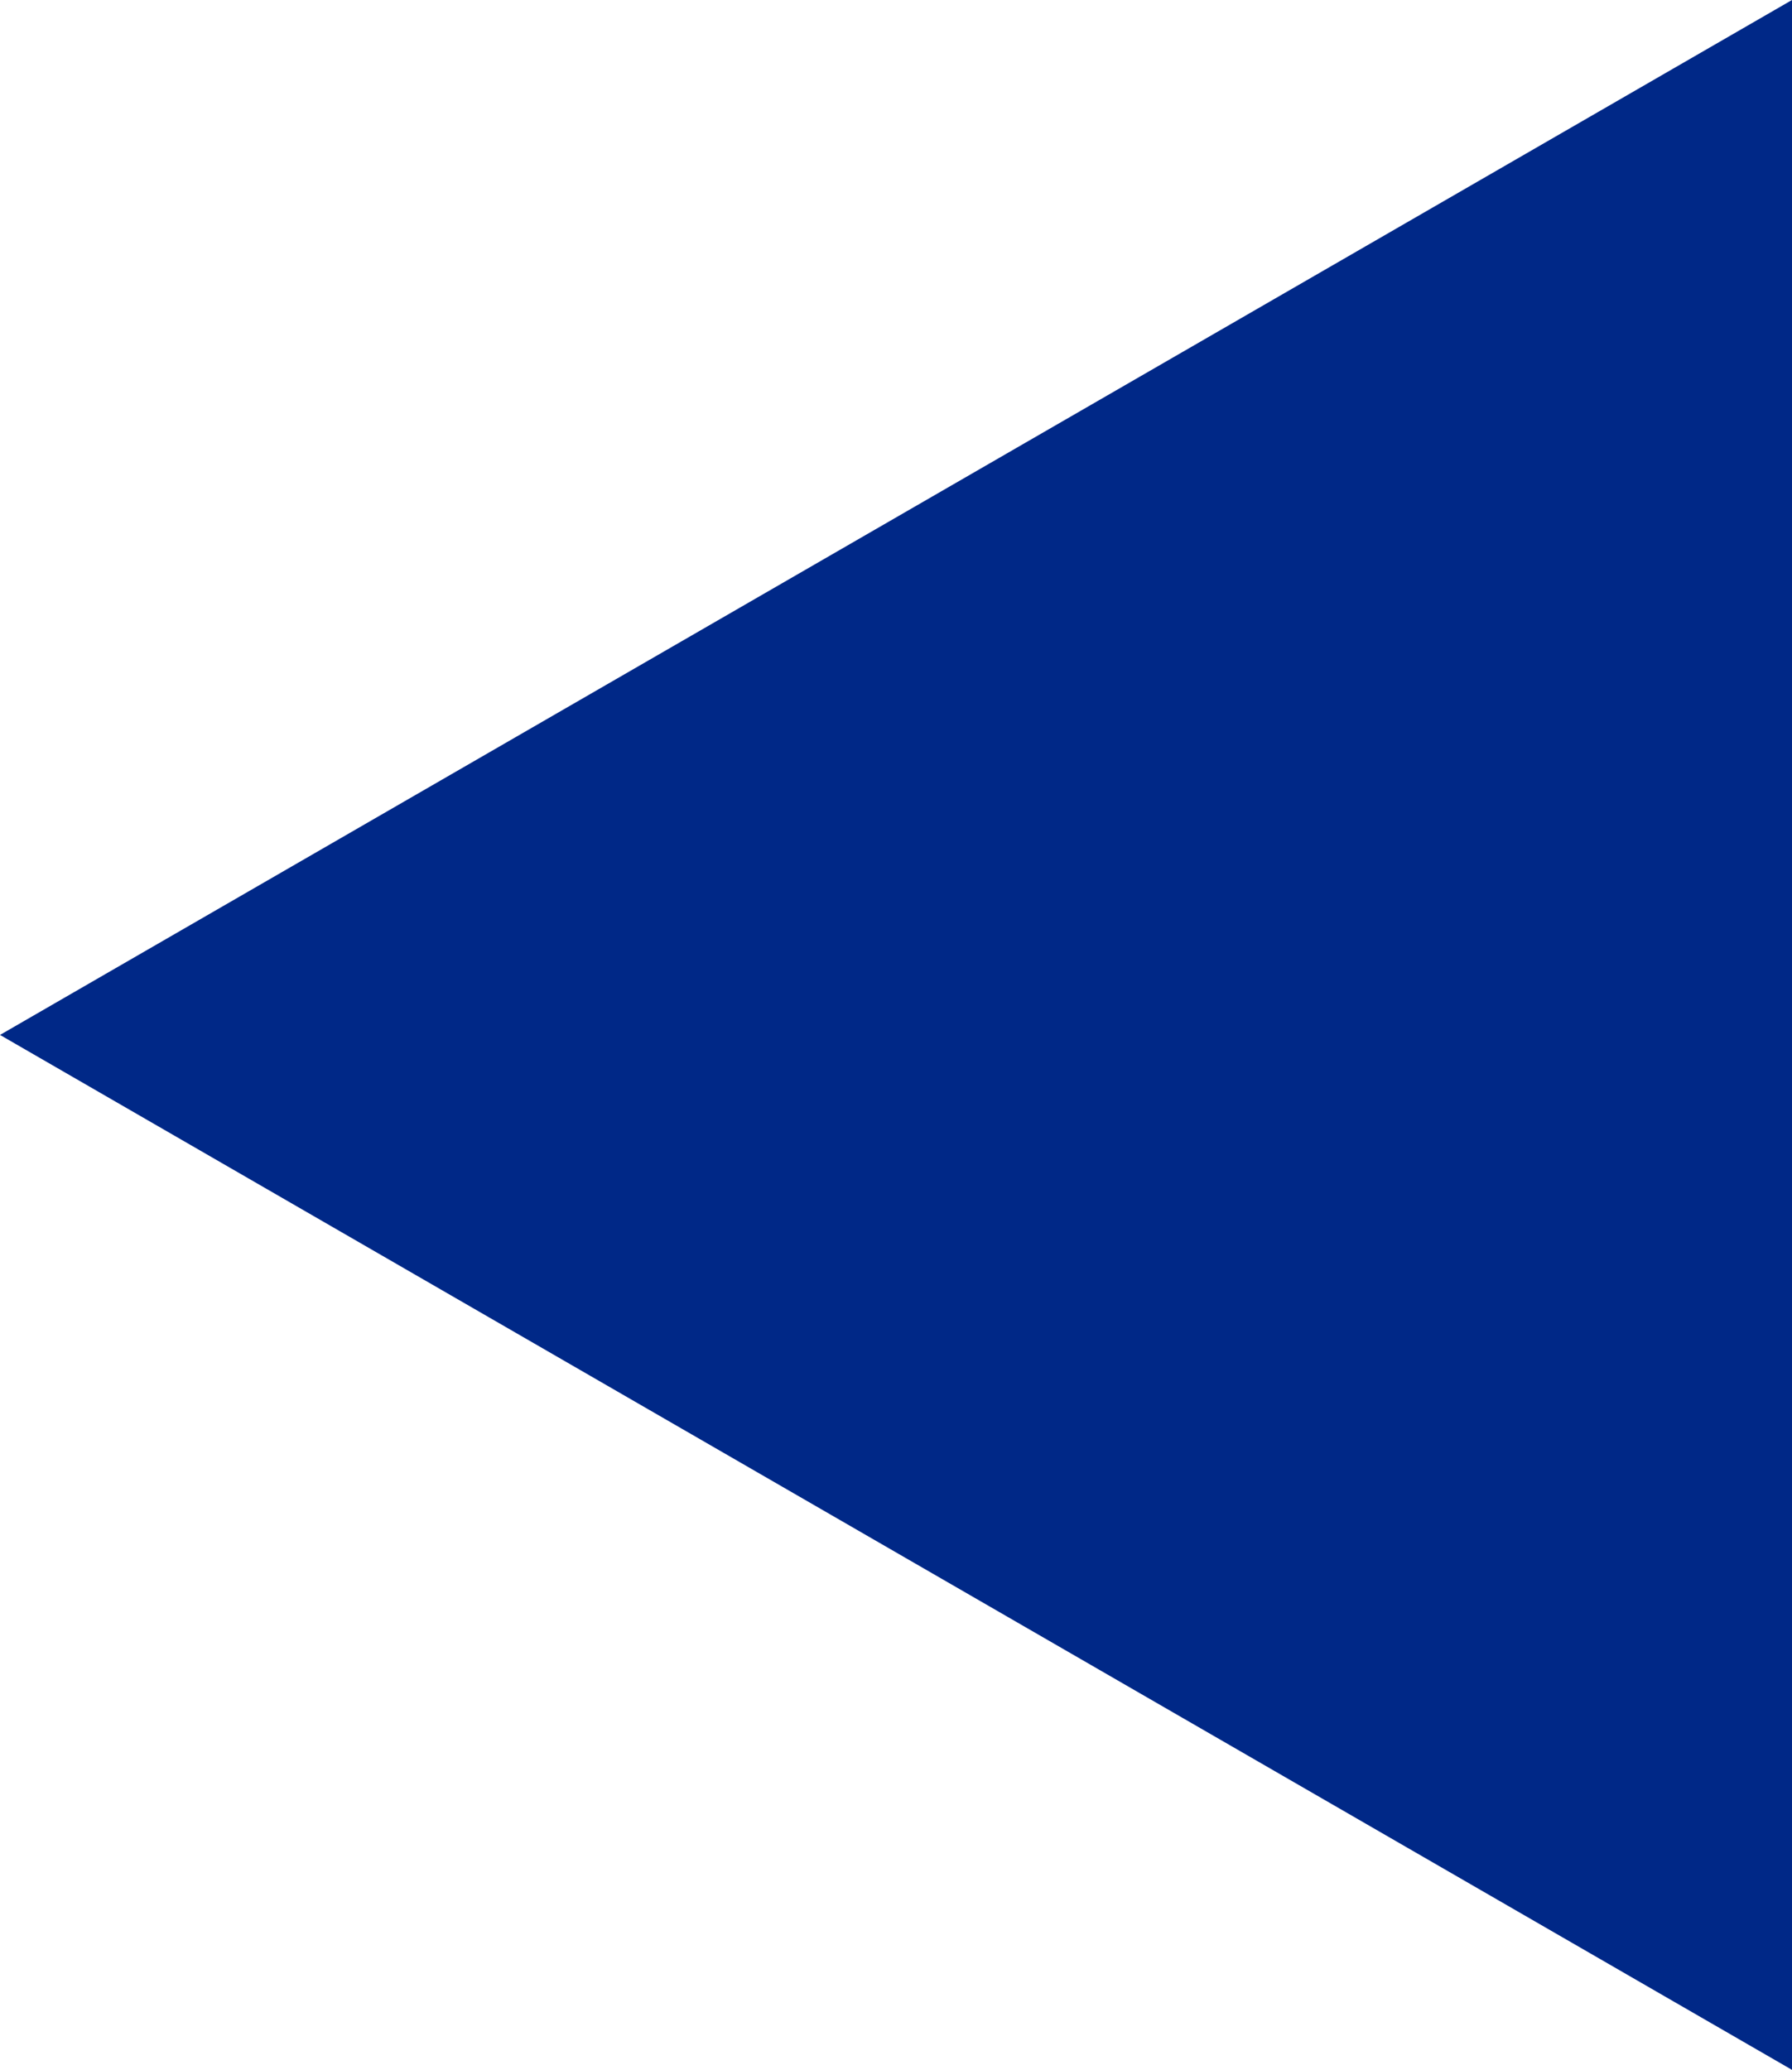 <?xml version="1.0" encoding="utf-8"?>
<!-- Generator: Adobe Illustrator 16.0.0, SVG Export Plug-In . SVG Version: 6.00 Build 0)  -->
<!DOCTYPE svg PUBLIC "-//W3C//DTD SVG 1.1//EN" "http://www.w3.org/Graphics/SVG/1.1/DTD/svg11.dtd">
<svg version="1.1" id="Layer_1" xmlns="http://www.w3.org/2000/svg" xmlns:xlink="http://www.w3.org/1999/xlink" x="0px" y="0px"
	 width="202.3px" height="233.6px" viewBox="0 0 202.3 233.6" style="enable-background:new 0 0 202.3 233.6;" xml:space="preserve"
	>
<style type="text/css">
<![CDATA[
	.st0{fill:#002887;}
]]>
</style>
<polygon class="st0" points="202.3,116.8 202.3,233.6 0,116.8 202.3,0 "/>
</svg>
